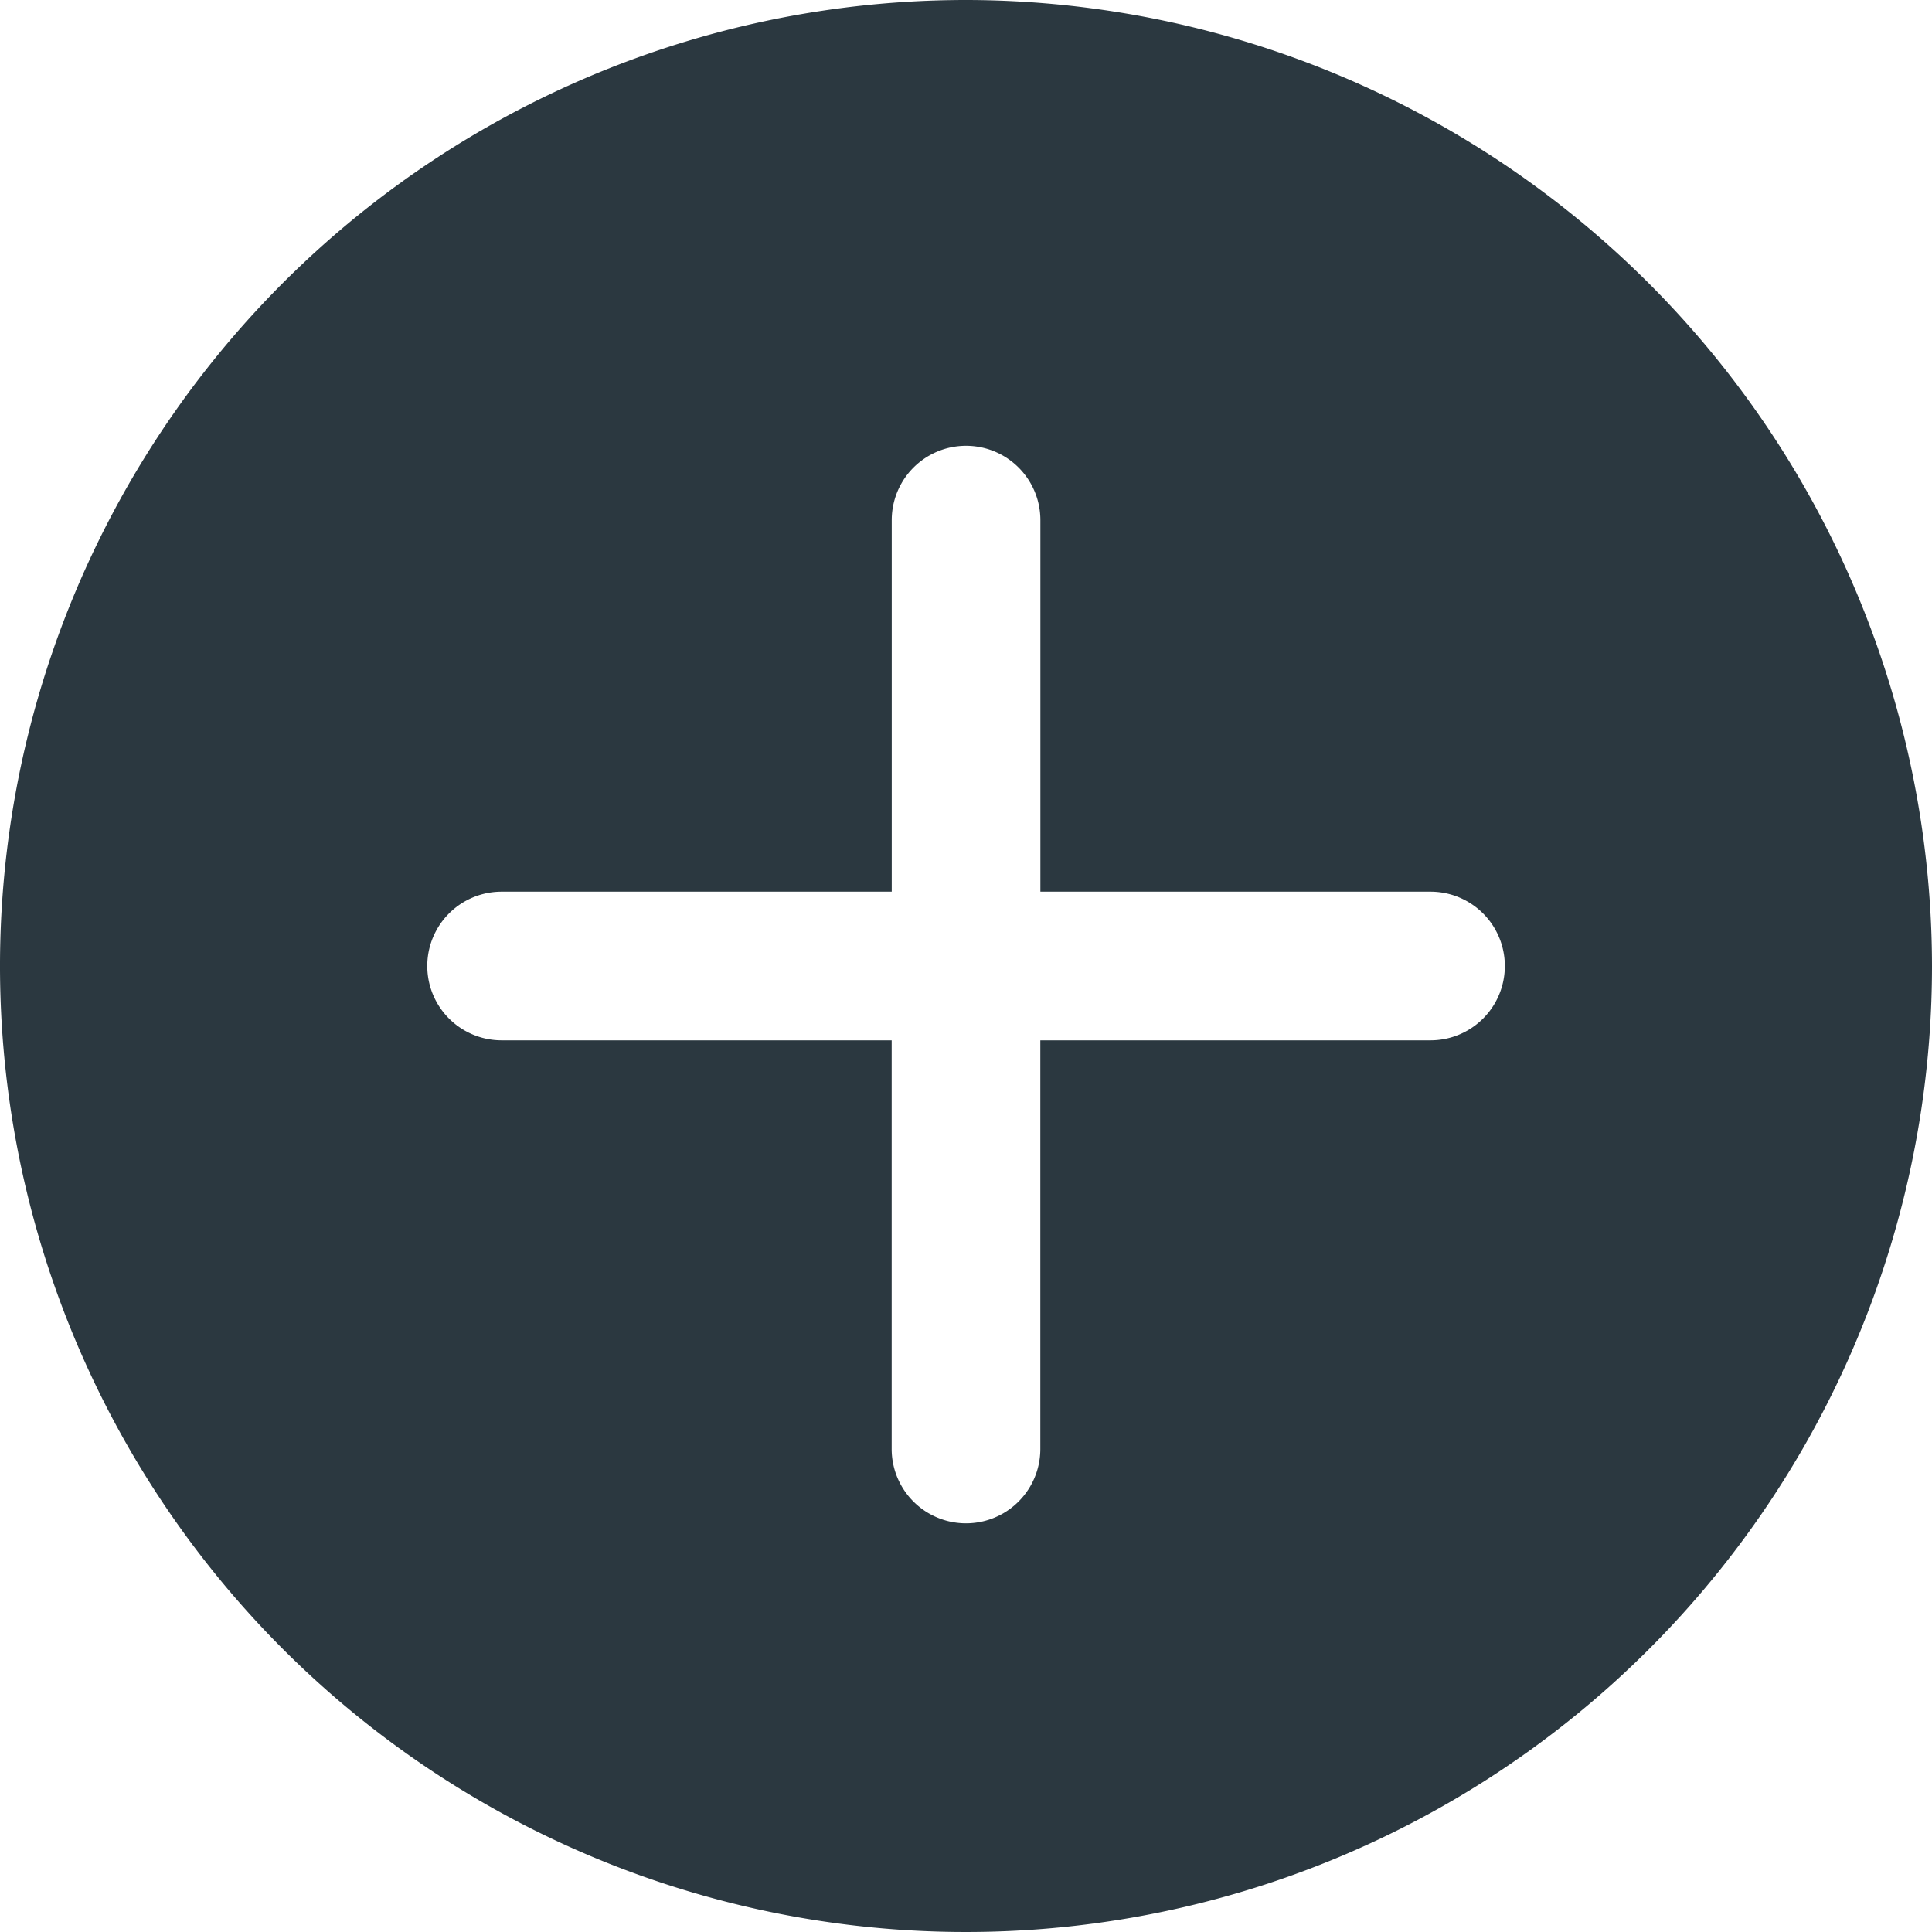 <svg xmlns="http://www.w3.org/2000/svg" width="32" height="32" viewBox="0 0 32 32">
  <path id="plus-svgrepo-com" d="M16,0A16,16,0,1,0,32,16,16.018,16.018,0,0,0,16,0Zm7.692,17.231H17.231V24a1.231,1.231,0,1,1-2.462,0V17.231H8.308a1.231,1.231,0,1,1,0-2.462h6.462V8.615a1.231,1.231,0,1,1,2.462,0v6.154h6.462a1.231,1.231,0,1,1,0,2.462Z" fill="#2b3840"/>
</svg>
